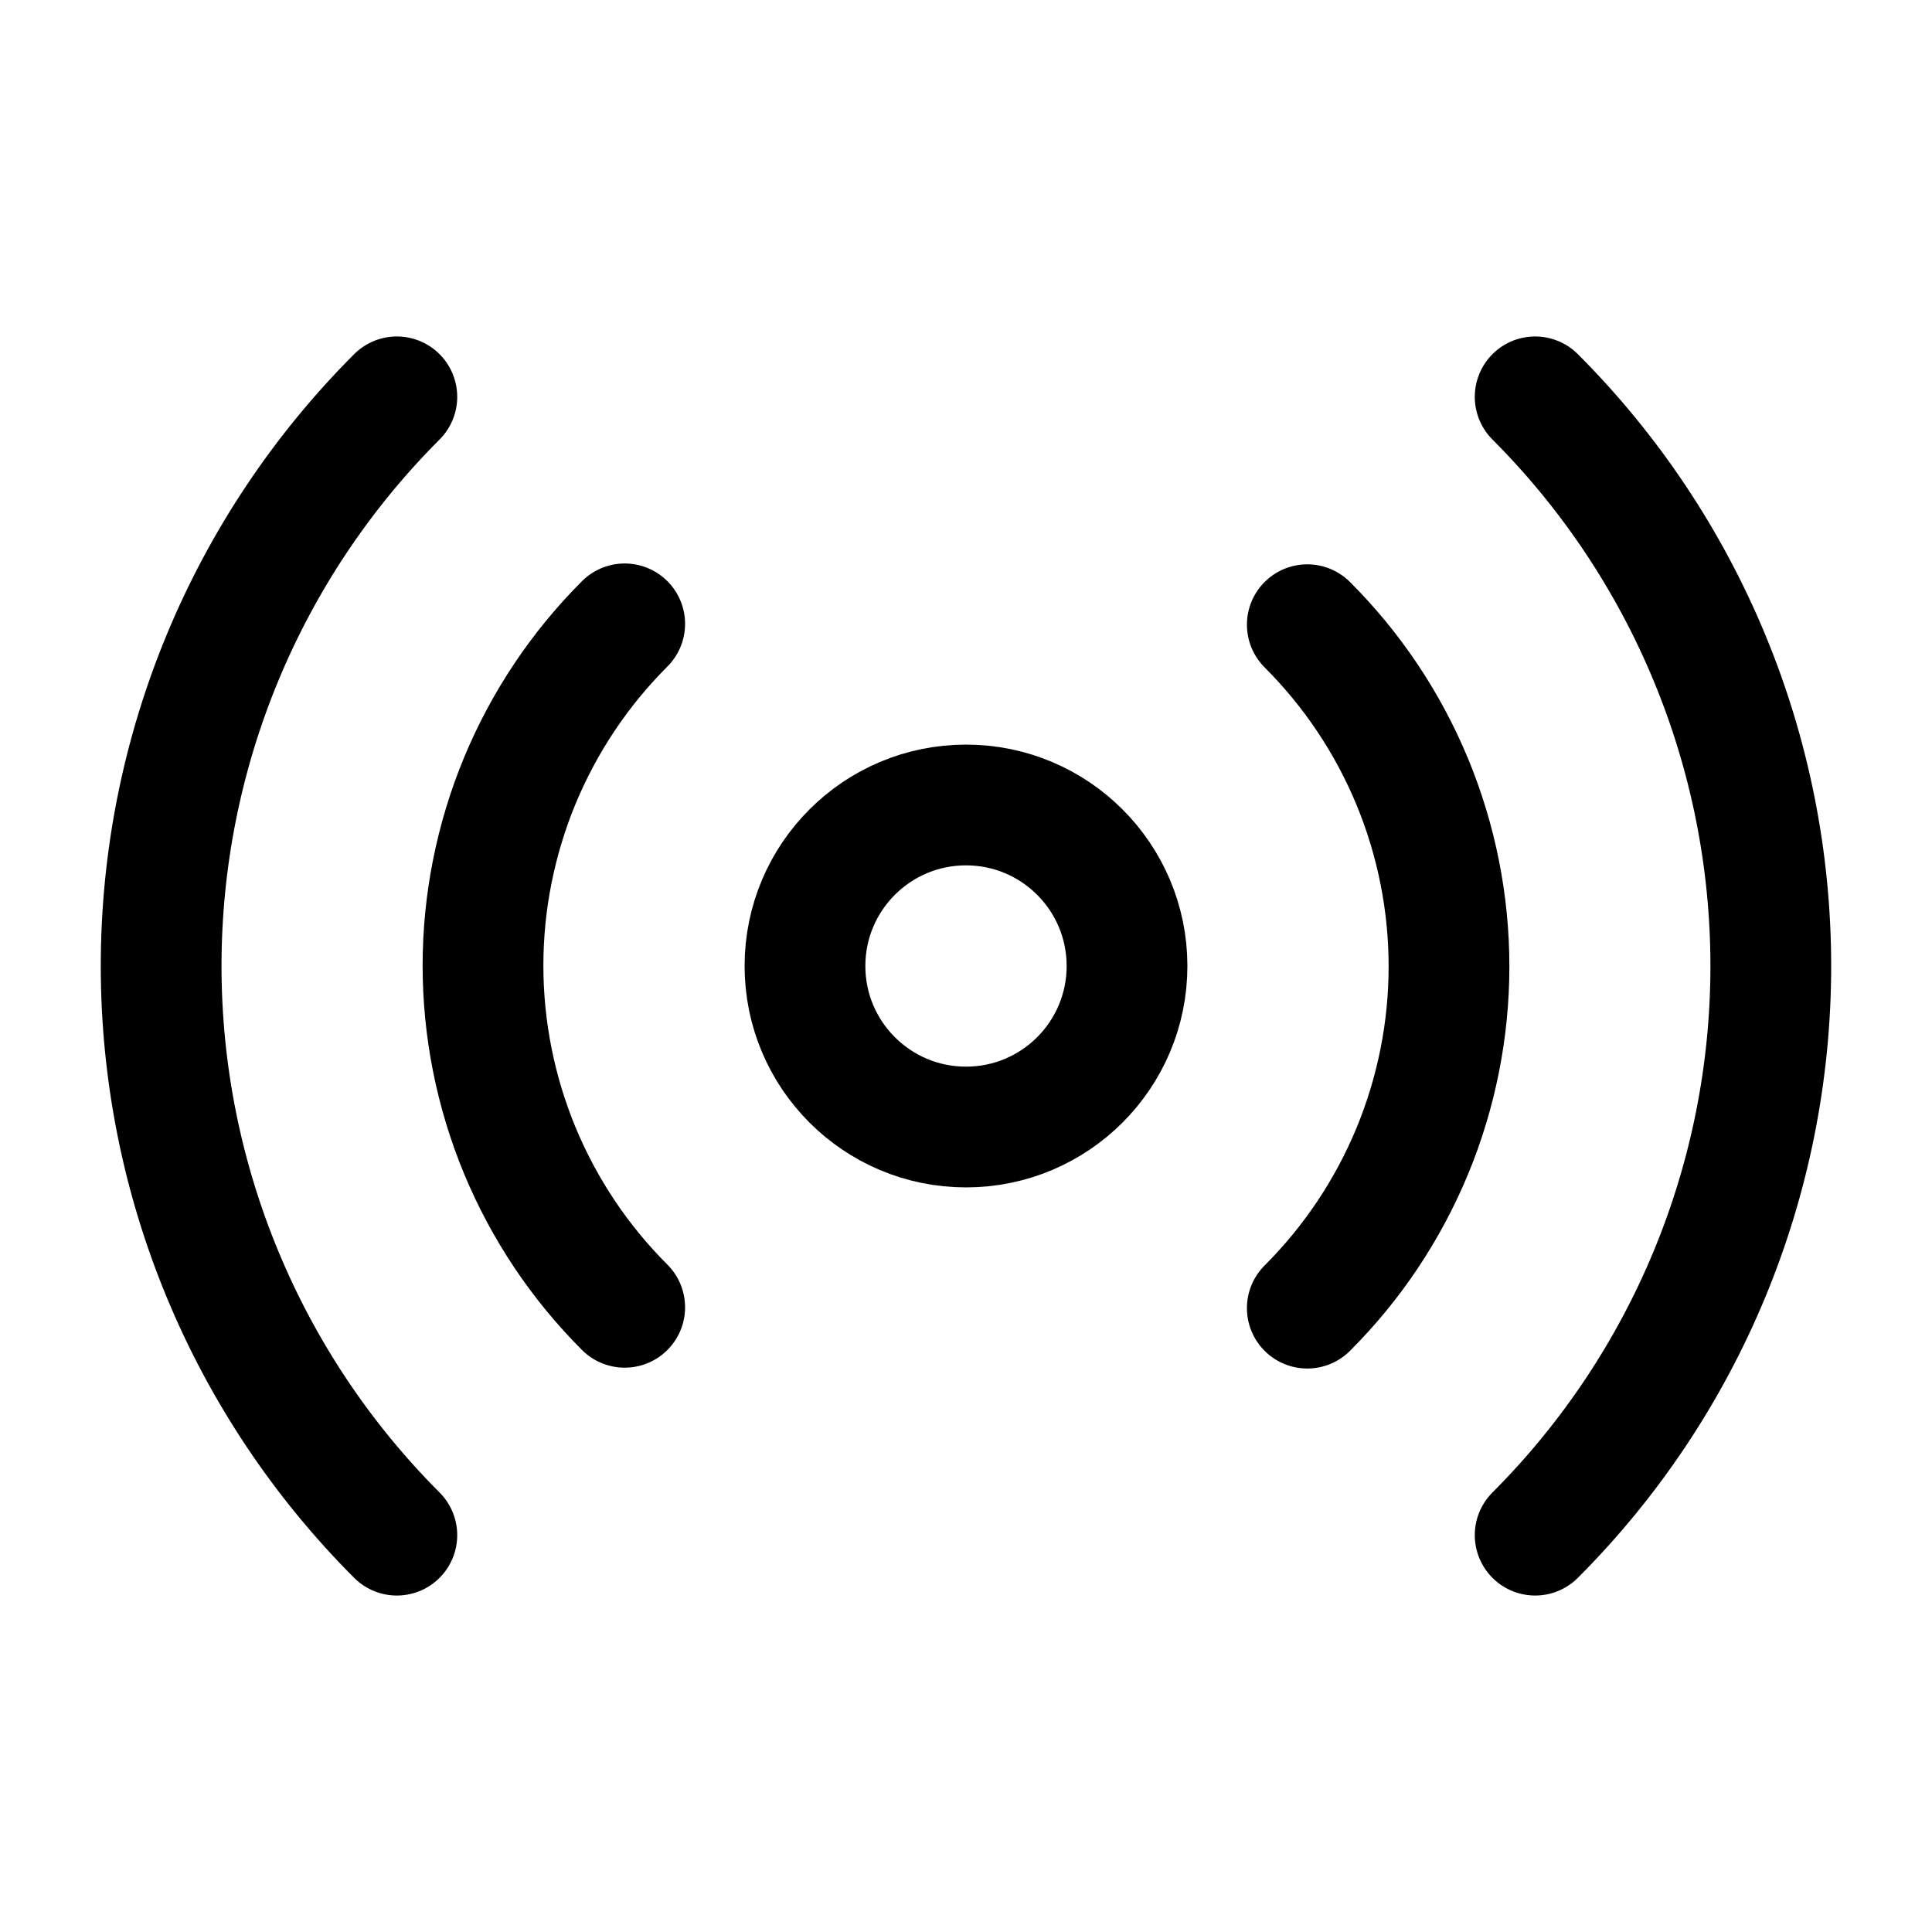 <svg width="32" height="32" viewBox="0 0 32 32" fill="none" xmlns="http://www.w3.org/2000/svg">
<path d="M16 18.667C17.473 18.667 18.667 17.473 18.667 16C18.667 14.527 17.473 13.333 16 13.333C14.527 13.333 13.333 14.527 13.333 16C13.333 17.473 14.527 18.667 16 18.667Z" stroke="black" stroke-width="2" stroke-linecap="round" stroke-linejoin="round"/>
<path d="M21.653 10.347C22.397 11.09 22.987 11.972 23.39 12.943C23.792 13.914 24 14.955 24 16.007C24 17.058 23.792 18.099 23.39 19.07C22.987 20.041 22.397 20.924 21.653 21.667M10.347 21.653C9.603 20.91 9.013 20.028 8.61 19.057C8.208 18.086 8 17.045 8 15.993C8 14.942 8.208 13.901 8.61 12.93C9.013 11.959 9.603 11.076 10.347 10.333M25.427 6.573C27.926 9.074 29.33 12.464 29.33 16C29.33 19.535 27.926 22.926 25.427 25.427M6.573 25.427C4.074 22.926 2.669 19.535 2.669 16C2.669 12.464 4.074 9.074 6.573 6.573" stroke="black" stroke-width="2" stroke-linecap="round" stroke-linejoin="round"/>
</svg>
